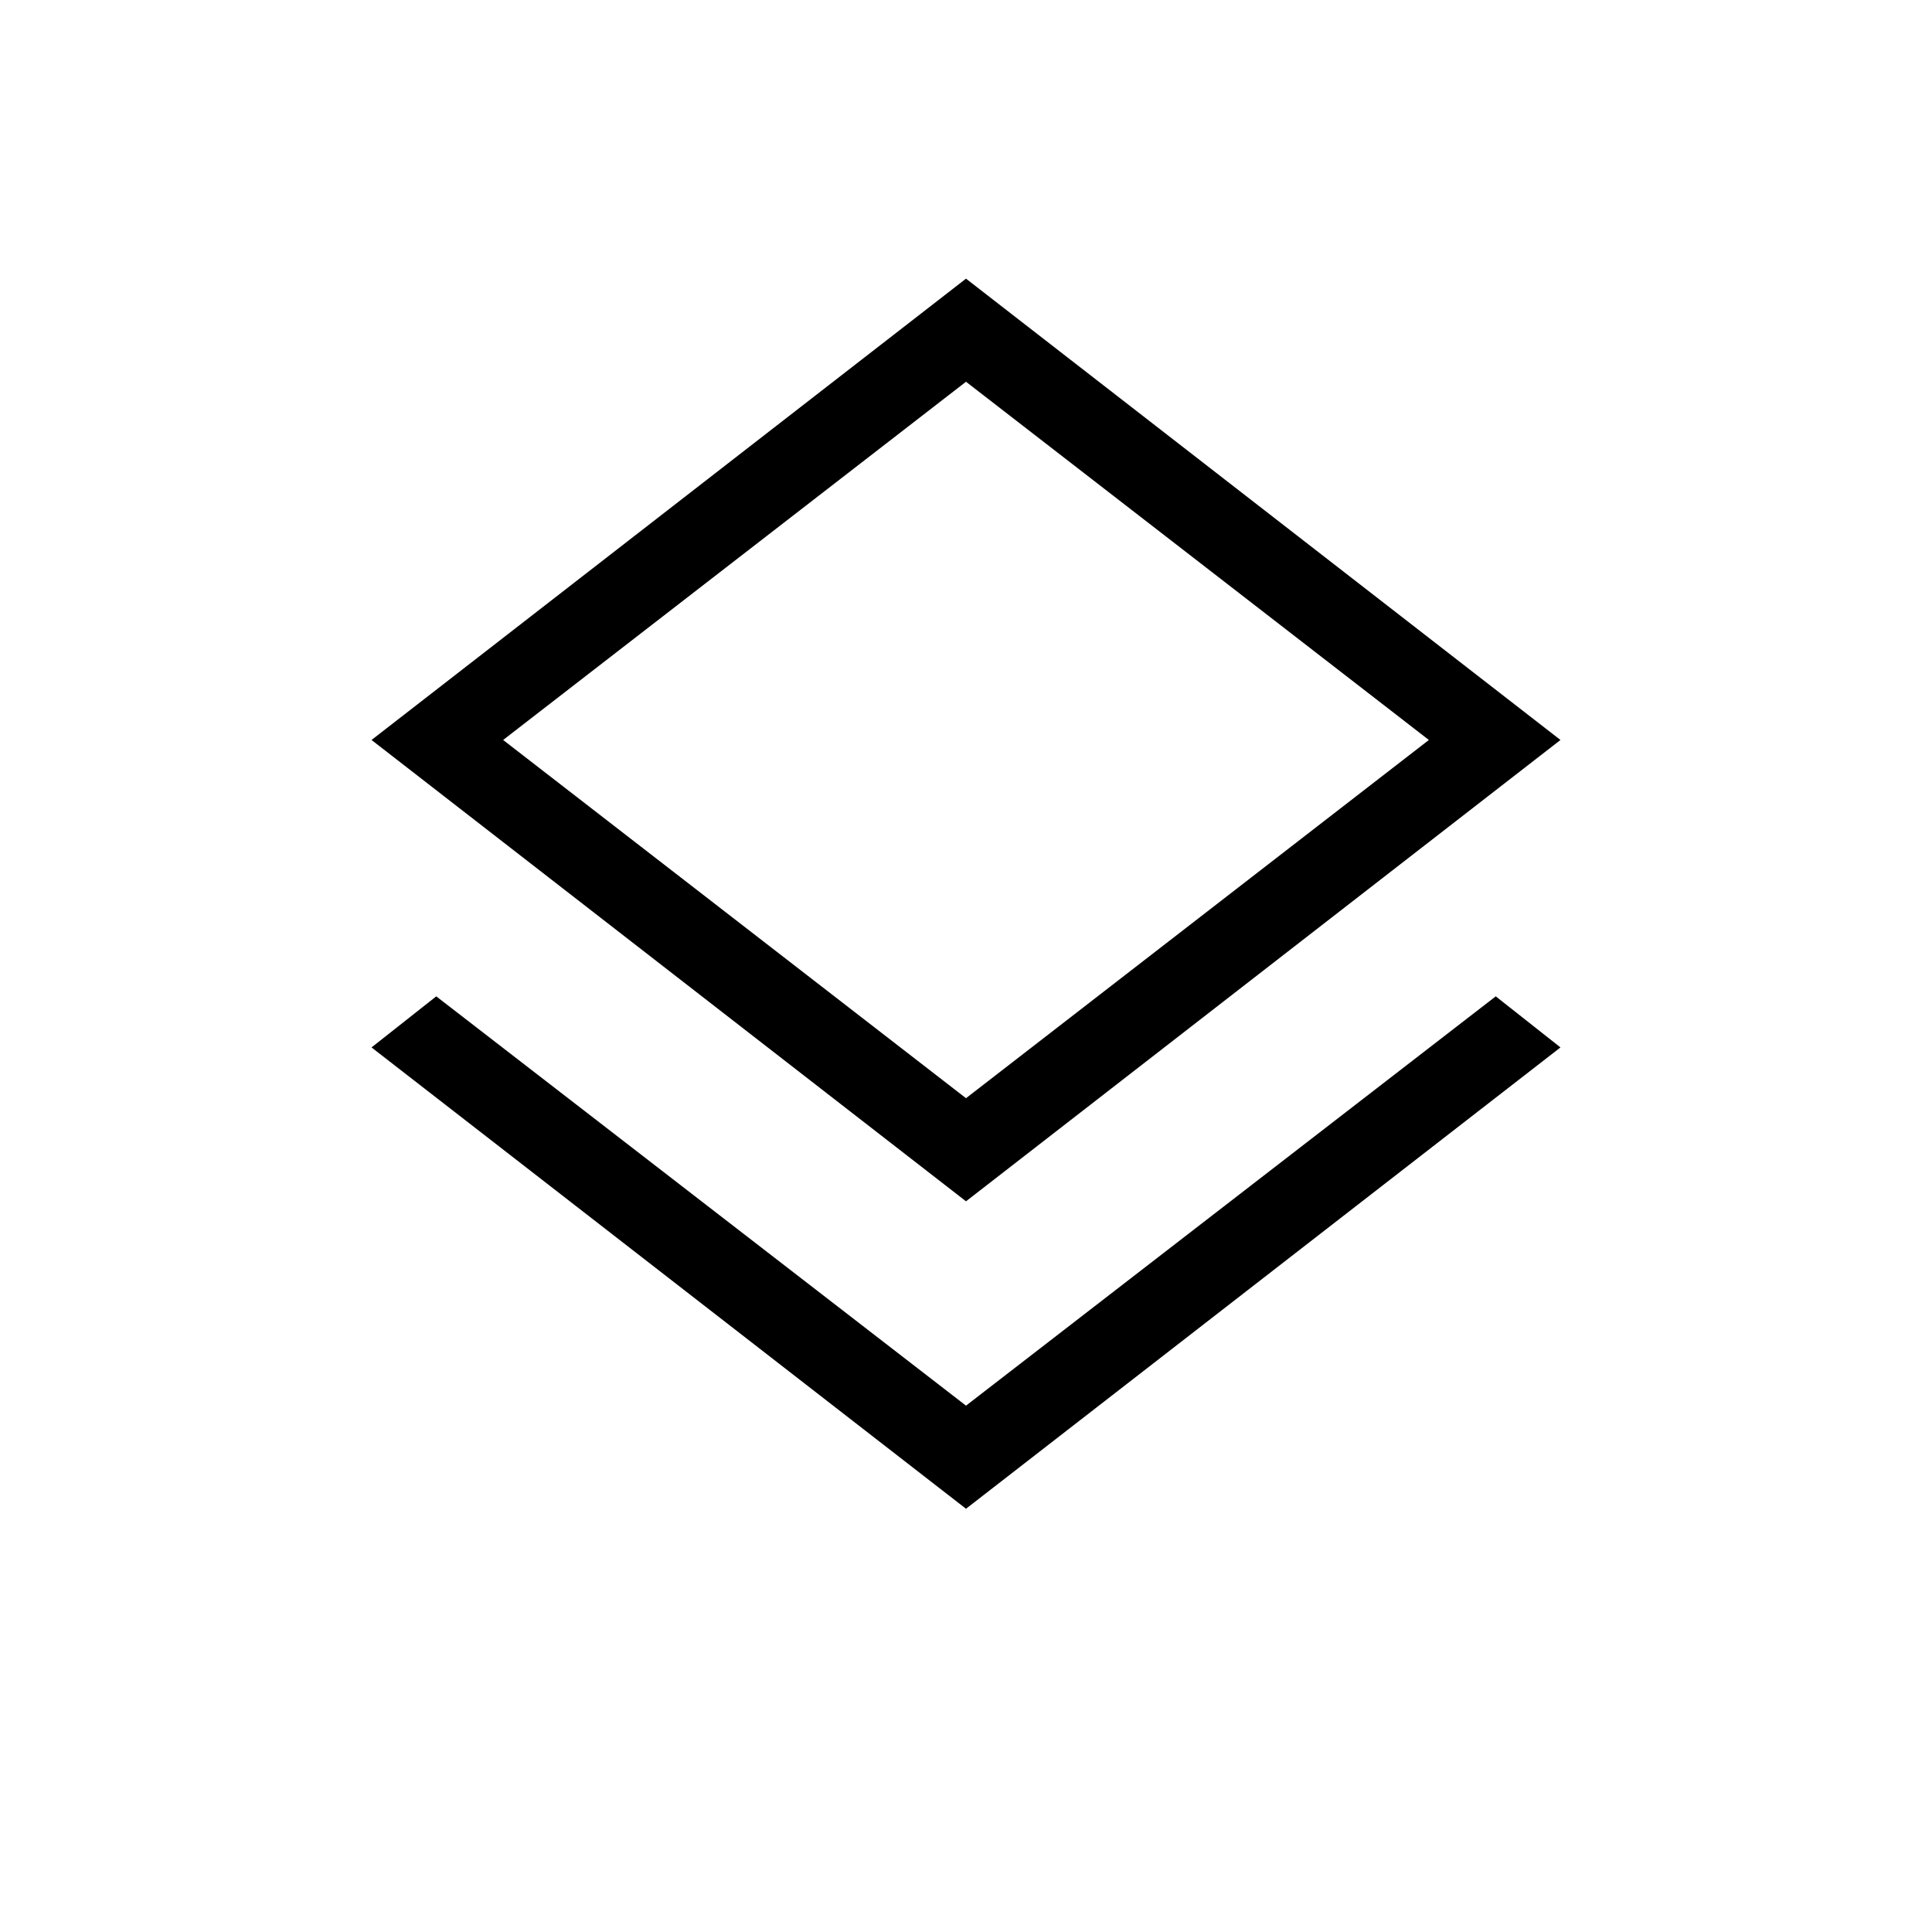 <svg xmlns="http://www.w3.org/2000/svg" height="24" viewBox="0 -960 960 960" width="24"><path d="M480-210.31 184.61-439.54l32.16-25.38L480-261.54l263.23-203.38 32.16 25.38L480-210.31Zm0-152.77L184.61-592.31 480-821.54l295.39 229.23L480-363.08Zm0-229.23Zm0 178 230-178-230-178-230 178 230 178Z"/></svg>